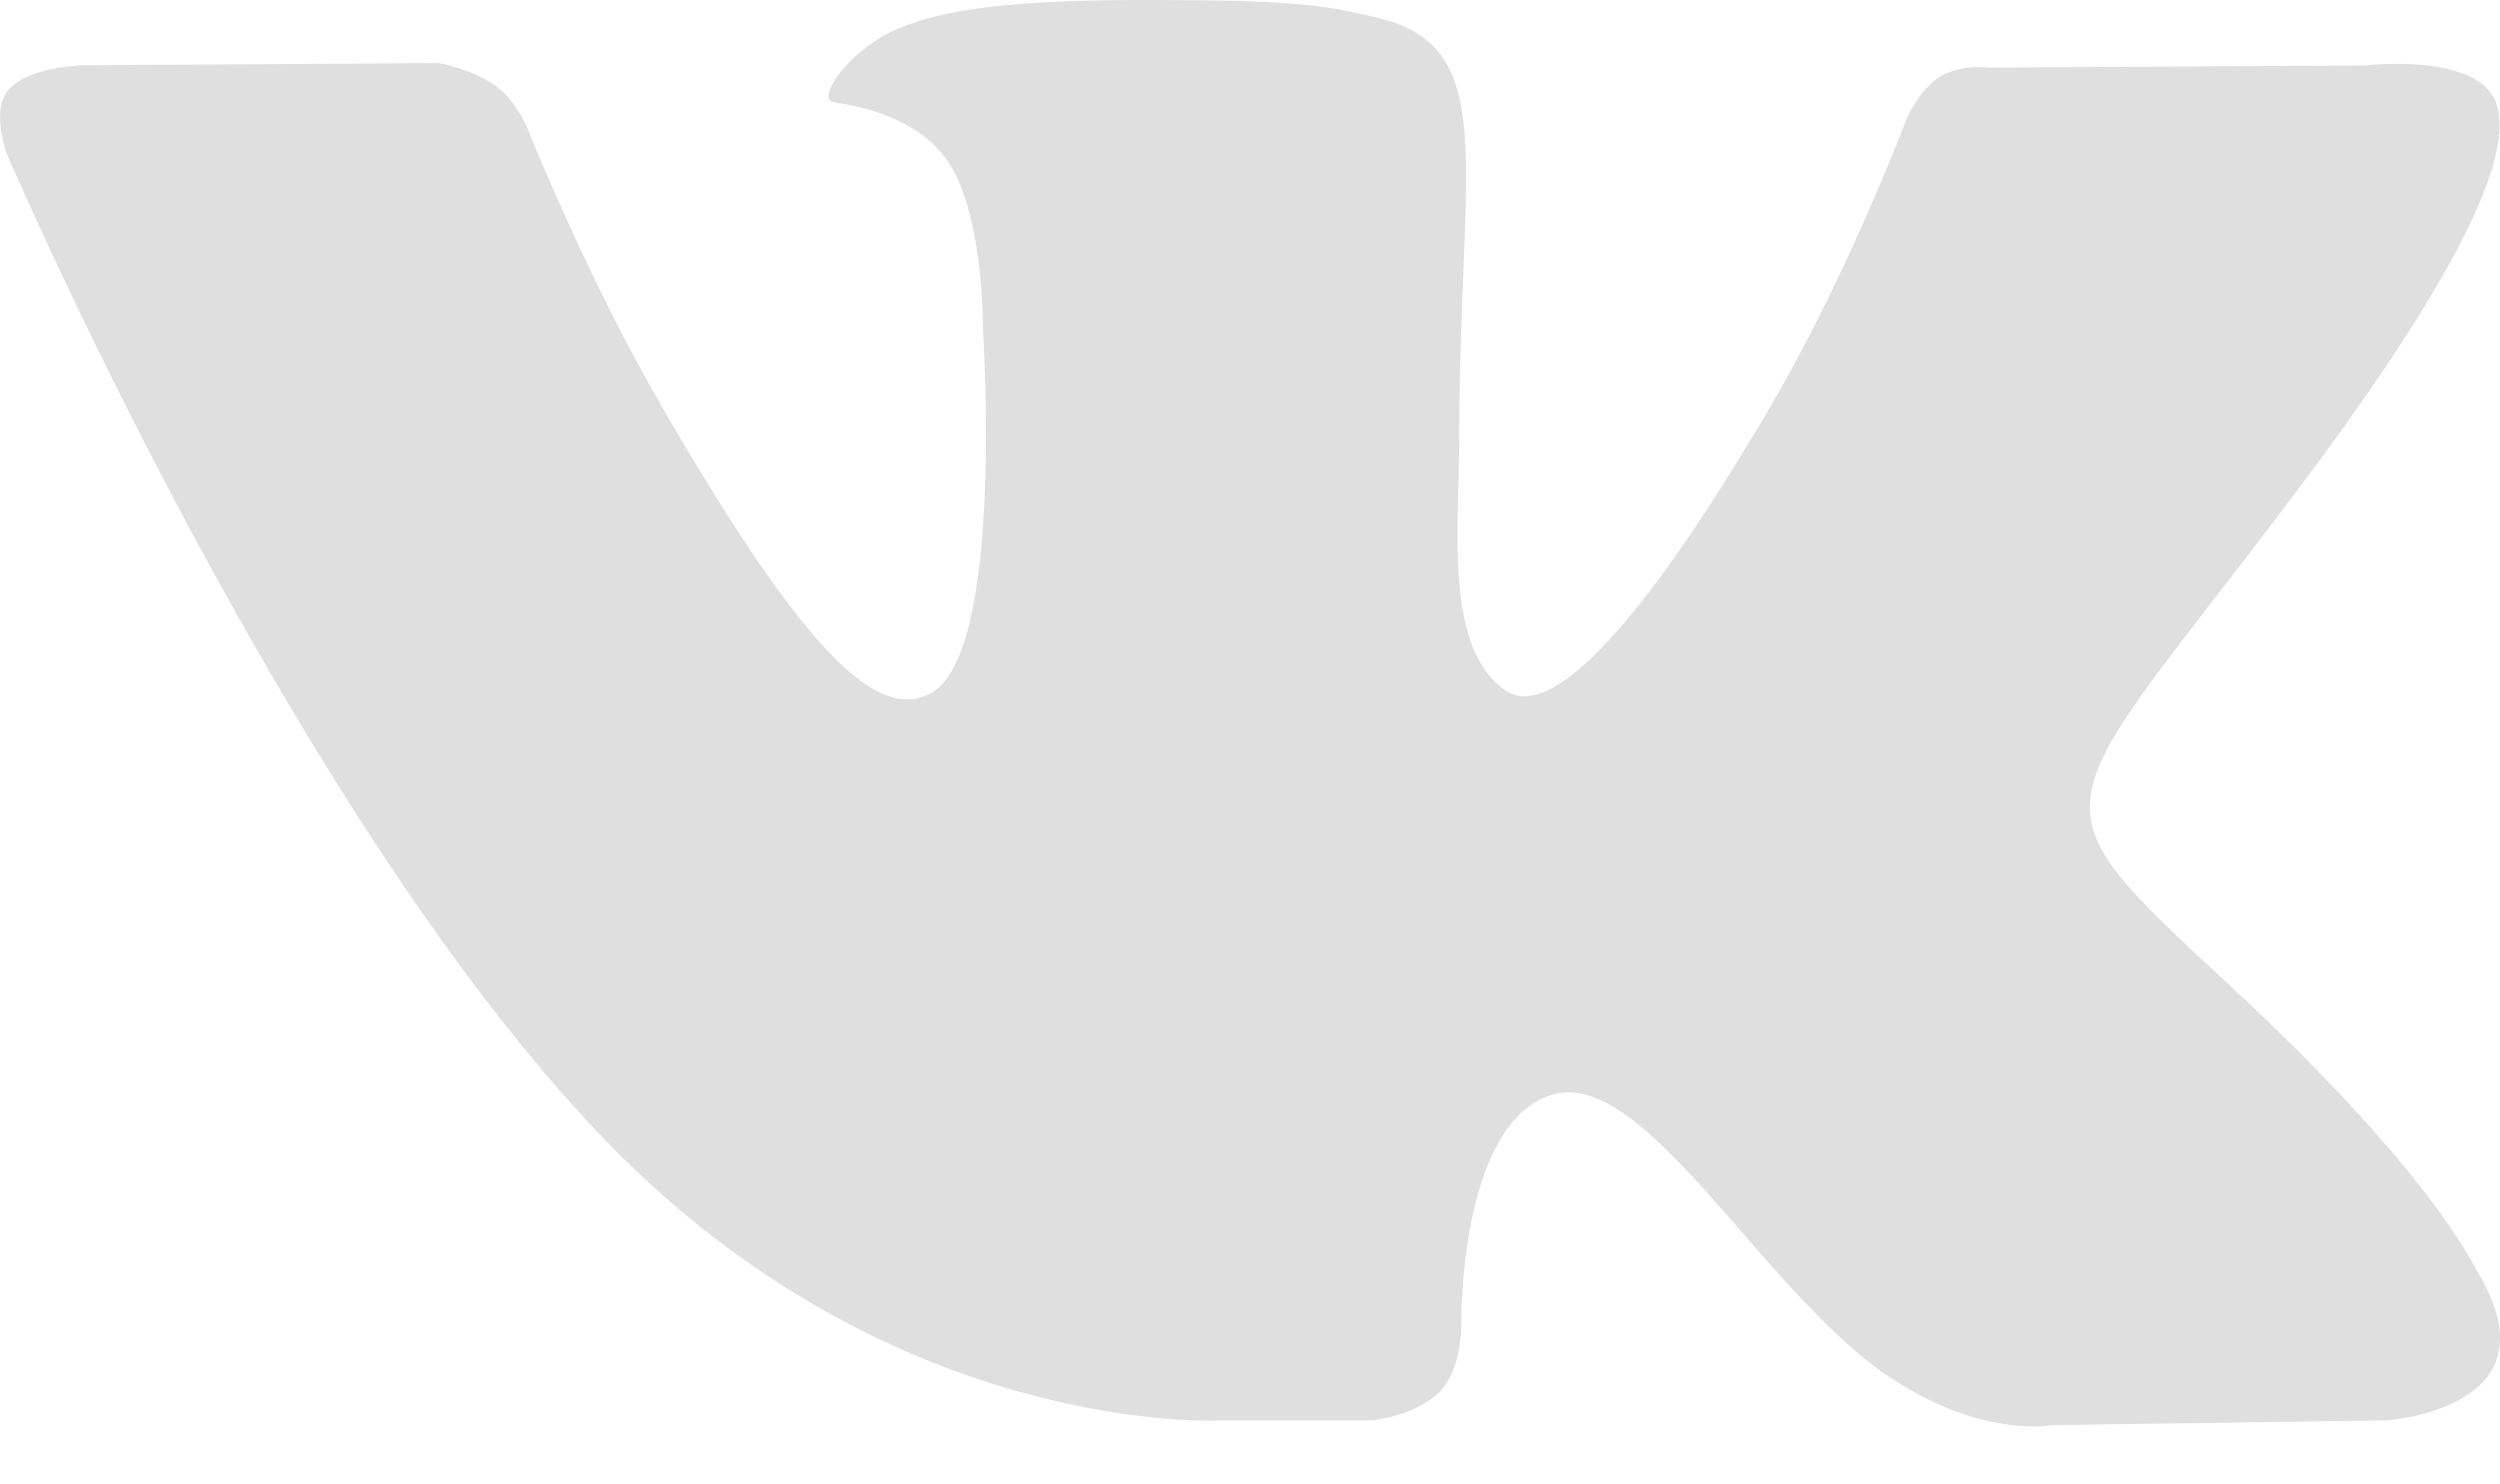 <svg xmlns="http://www.w3.org/2000/svg" xmlns:xlink="http://www.w3.org/1999/xlink" width="32" height="19" viewBox="0 0 32 19"><defs><path id="whyia" d="M1514.715 3555.285c-.086-.144-.618-1.3-3.178-3.676-2.68-2.488-2.32-2.084.908-6.386 1.966-2.62 2.752-4.22 2.506-4.905-.234-.652-1.68-.48-1.68-.48l-4.809.028s-.356-.048-.622.11c-.258.156-.424.516-.424.516s-.762 2.028-1.778 3.753c-2.142 3.638-3 3.83-3.35 3.604-.814-.526-.61-2.116-.61-3.244 0-3.527.534-4.997-1.042-5.377-.524-.126-.908-.21-2.246-.224-1.716-.018-3.17.006-3.993.408-.548.268-.97.866-.712.9.318.042 1.038.194 1.42.714.494.67.476 2.178.476 2.178s.284 4.15-.662 4.667c-.65.354-1.54-.368-3.45-3.67-.978-1.69-1.718-3.56-1.718-3.56s-.142-.349-.396-.535c-.308-.226-.74-.298-.74-.298l-4.572.028s-.686.02-.938.318c-.224.266-.018.814-.018.814s3.58 8.375 7.632 12.597c3.718 3.87 7.939 3.616 7.939 3.616h1.912s.578-.064.872-.382c.272-.292.262-.84.262-.84s-.038-2.566 1.154-2.944c1.174-.372 2.682 2.48 4.28 3.578 1.208.83 2.126.648 2.126.648l4.275-.06s2.236-.138 1.176-1.896z"/></defs><g><g opacity=".5" transform="translate(-1483 -3539)"><g opacity=".5"><g opacity=".5"><use xlink:href="#whyia"/></g></g></g></g></svg>